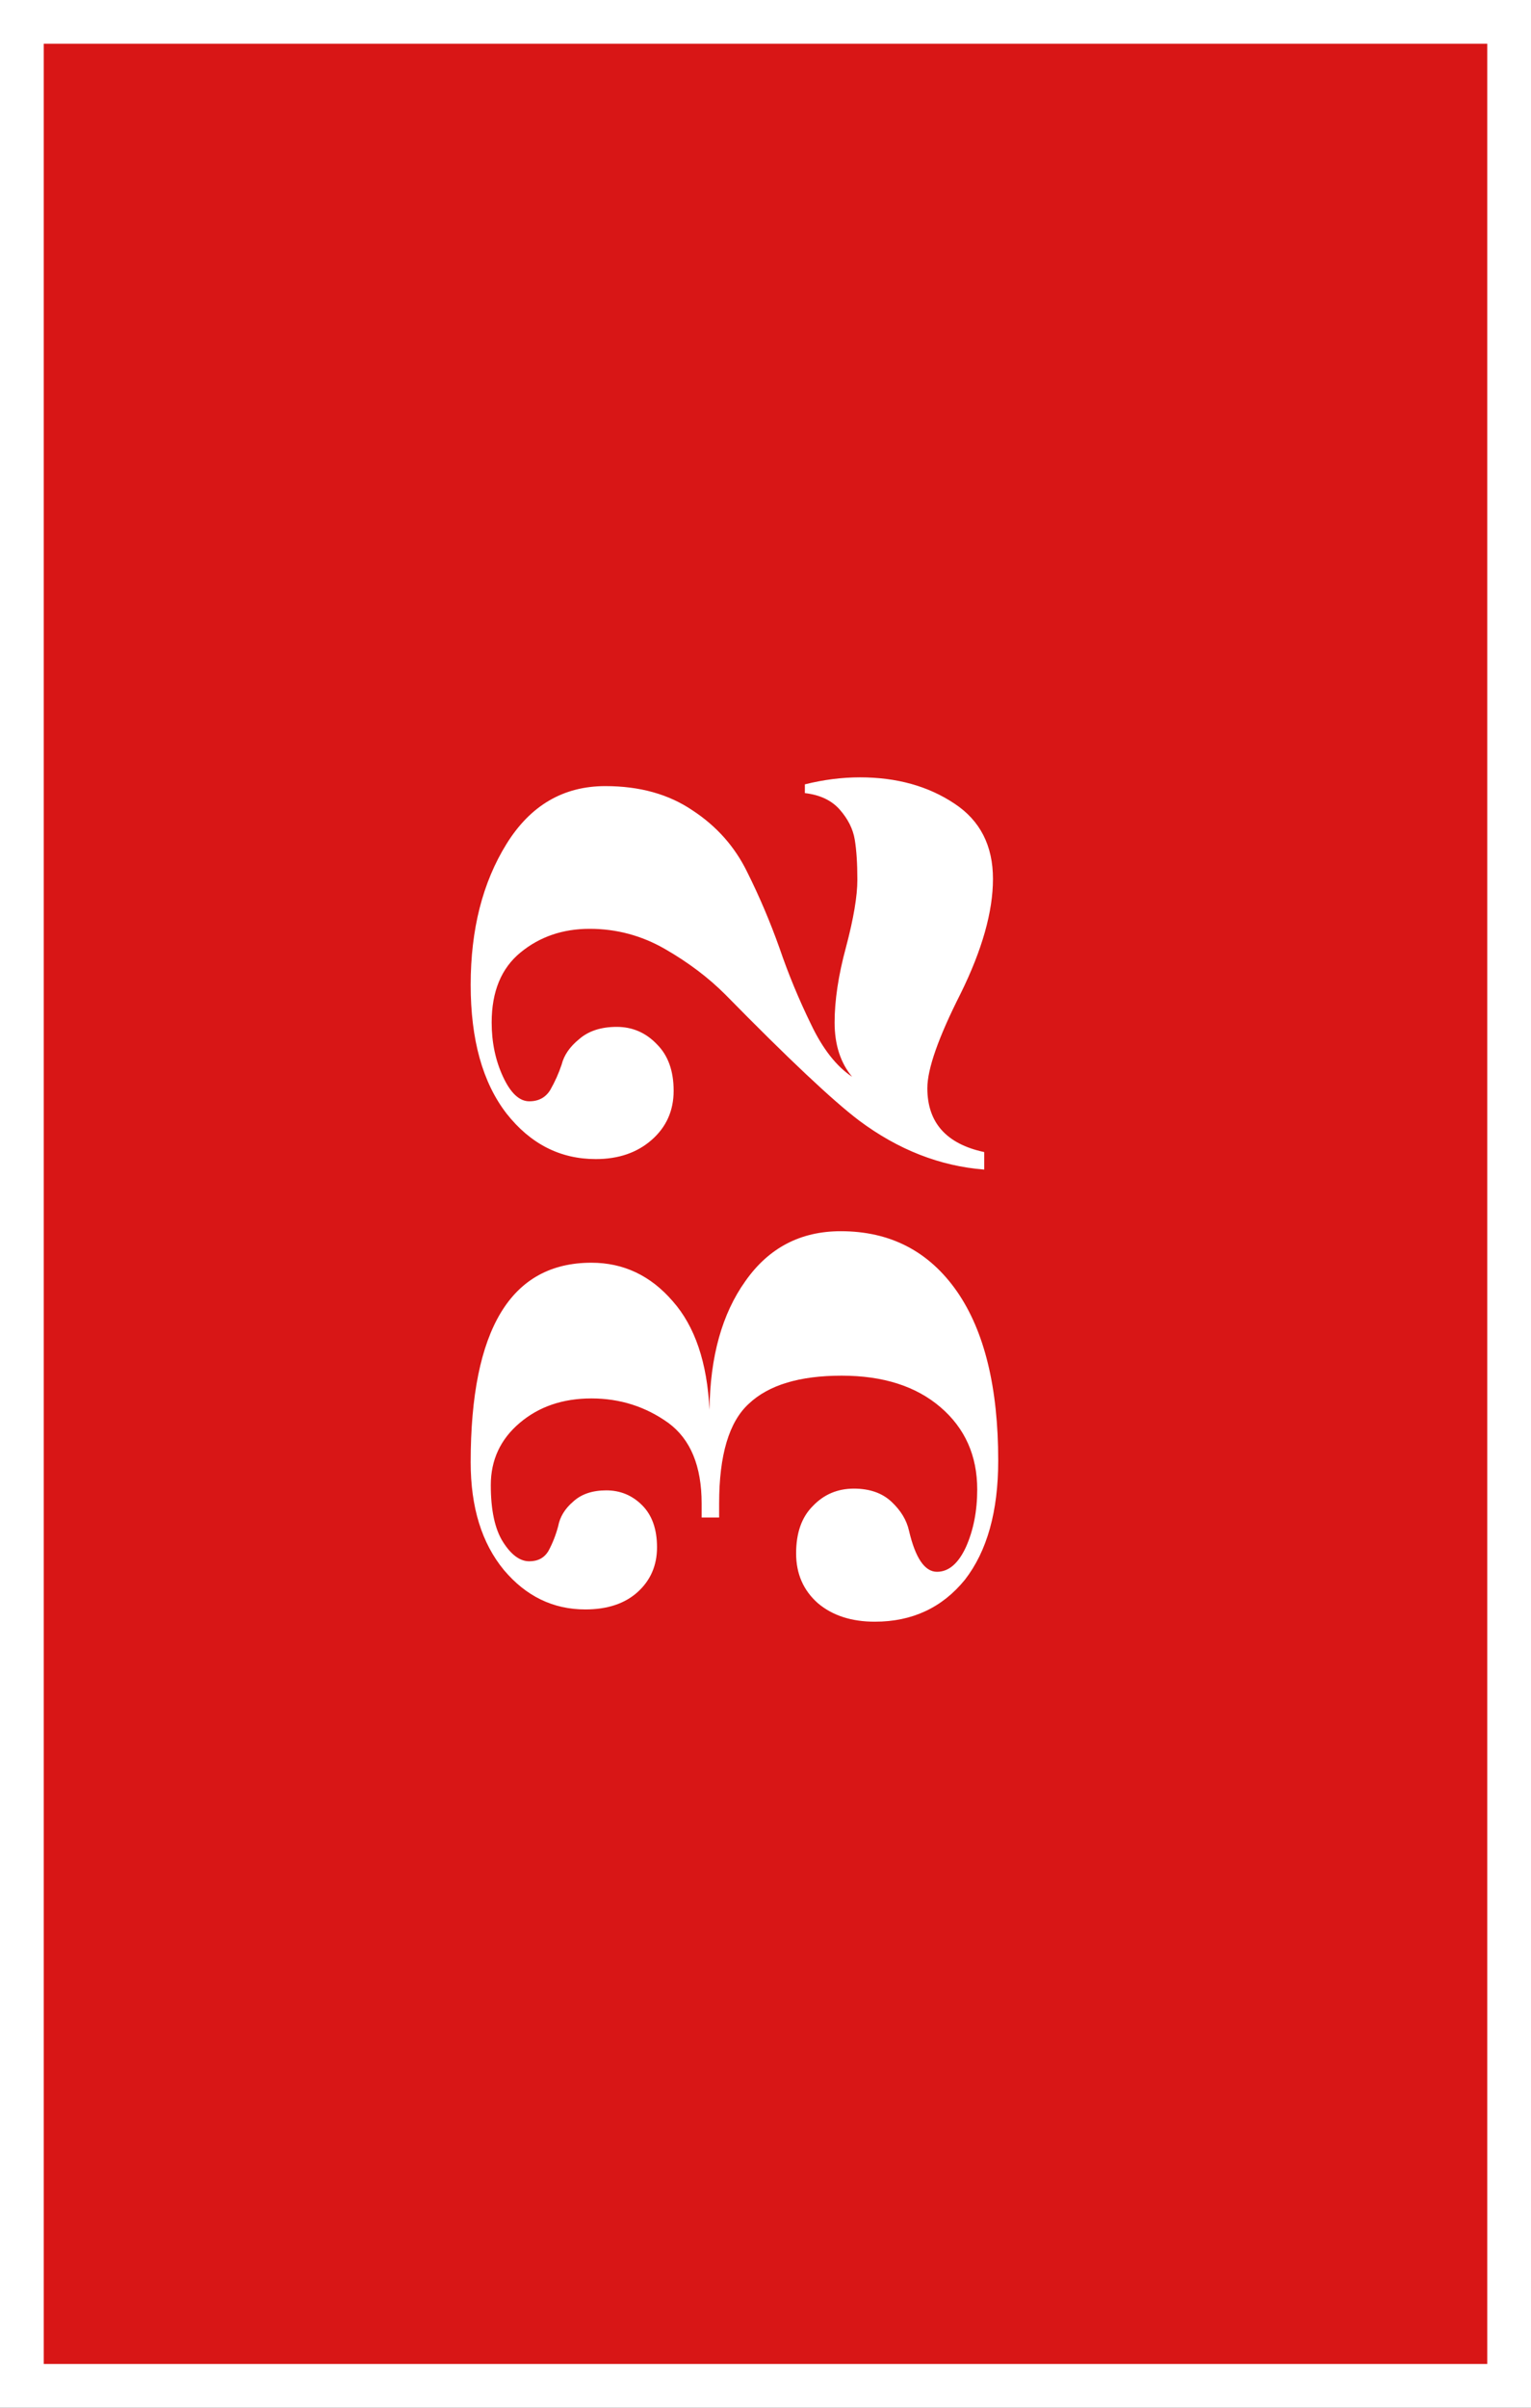 <svg width="70" height="110" viewBox="0 0 70 110" fill="none" xmlns="http://www.w3.org/2000/svg">
<rect x="0" y="0" width="70" height="110" fill="#333333" stroke="none"/>
<rect x="1" y="1" width="68" height="108" fill="#D81616" stroke="white" stroke-width="2"/>
<path d="M21.52 66.809C21.52 60.729 23.36 57.689 27.04 57.689C28.507 57.689 29.747 58.275 30.76 59.449C31.773 60.595 32.333 62.249 32.44 64.409C32.467 61.982 33.013 60.022 34.08 58.529C35.147 57.009 36.6 56.249 38.44 56.249C40.707 56.249 42.48 57.169 43.76 59.009C45.013 60.822 45.64 63.395 45.64 66.729C45.64 69.049 45.133 70.862 44.12 72.169C43.08 73.449 41.707 74.089 40 74.089C38.933 74.089 38.067 73.809 37.4 73.249C36.733 72.662 36.4 71.902 36.4 70.969C36.4 70.035 36.653 69.315 37.16 68.809C37.667 68.275 38.293 68.009 39.04 68.009C39.76 68.009 40.333 68.209 40.76 68.609C41.187 69.009 41.453 69.449 41.56 69.929C41.853 71.182 42.28 71.809 42.84 71.809C43.373 71.809 43.813 71.435 44.16 70.689C44.507 69.915 44.68 69.035 44.68 68.049C44.68 66.502 44.12 65.249 43 64.289C41.88 63.329 40.373 62.849 38.48 62.849C36.56 62.849 35.147 63.275 34.24 64.129C33.333 64.955 32.88 66.475 32.88 68.689L32.88 69.329L32.08 69.329L32.08 68.689C32.08 66.982 31.573 65.755 30.56 65.009C29.52 64.262 28.347 63.889 27.04 63.889C25.733 63.889 24.64 64.262 23.76 65.009C22.88 65.755 22.44 66.702 22.44 67.849C22.44 68.995 22.627 69.862 23 70.449C23.373 71.035 23.773 71.329 24.2 71.329C24.6 71.329 24.893 71.169 25.08 70.849C25.267 70.502 25.413 70.129 25.52 69.729C25.6 69.302 25.827 68.929 26.2 68.609C26.573 68.262 27.08 68.089 27.72 68.089C28.36 68.089 28.907 68.315 29.36 68.769C29.813 69.222 30.04 69.862 30.04 70.689C30.04 71.515 29.747 72.195 29.16 72.729C28.573 73.262 27.773 73.529 26.76 73.529C25.293 73.529 24.053 72.929 23.04 71.729C22.027 70.502 21.52 68.862 21.52 66.809Z" fill="white"/>
<path d="M39.32 35.514C41 35.514 42.44 35.914 43.64 36.714C44.813 37.487 45.4 38.634 45.4 40.154C45.4 41.647 44.907 43.394 43.92 45.394C42.907 47.394 42.4 48.834 42.4 49.714C42.4 51.287 43.267 52.261 45 52.634L45 53.434C42.973 53.274 41.067 52.527 39.28 51.194C38.08 50.287 36.04 48.367 33.16 45.434C32.387 44.661 31.467 43.967 30.4 43.354C29.333 42.741 28.187 42.434 26.96 42.434C25.733 42.434 24.68 42.794 23.8 43.514C22.92 44.234 22.48 45.301 22.48 46.714C22.48 47.621 22.653 48.447 23 49.194C23.347 49.941 23.747 50.314 24.2 50.314C24.627 50.314 24.947 50.141 25.16 49.794C25.373 49.421 25.547 49.034 25.68 48.634C25.787 48.207 26.053 47.821 26.48 47.474C26.907 47.101 27.48 46.914 28.2 46.914C28.92 46.914 29.533 47.181 30.04 47.714C30.547 48.221 30.8 48.927 30.8 49.834C30.8 50.741 30.467 51.487 29.8 52.074C29.133 52.661 28.28 52.954 27.24 52.954C25.613 52.954 24.253 52.261 23.16 50.874C22.067 49.461 21.52 47.501 21.52 44.994C21.52 42.461 22.067 40.314 23.16 38.554C24.253 36.794 25.76 35.914 27.68 35.914C29.253 35.914 30.587 36.287 31.68 37.034C32.773 37.754 33.6 38.687 34.16 39.834C34.72 40.954 35.213 42.114 35.64 43.314C36.04 44.487 36.52 45.647 37.08 46.794C37.613 47.914 38.24 48.714 38.96 49.194C38.427 48.554 38.16 47.727 38.16 46.714C38.16 45.701 38.333 44.554 38.68 43.274C39.027 41.967 39.2 40.941 39.2 40.194C39.2 39.447 39.16 38.834 39.08 38.354C39 37.874 38.773 37.421 38.4 36.994C38.027 36.567 37.493 36.314 36.8 36.234L36.8 35.834C37.653 35.621 38.493 35.514 39.32 35.514Z" fill="white"/>
</svg>
